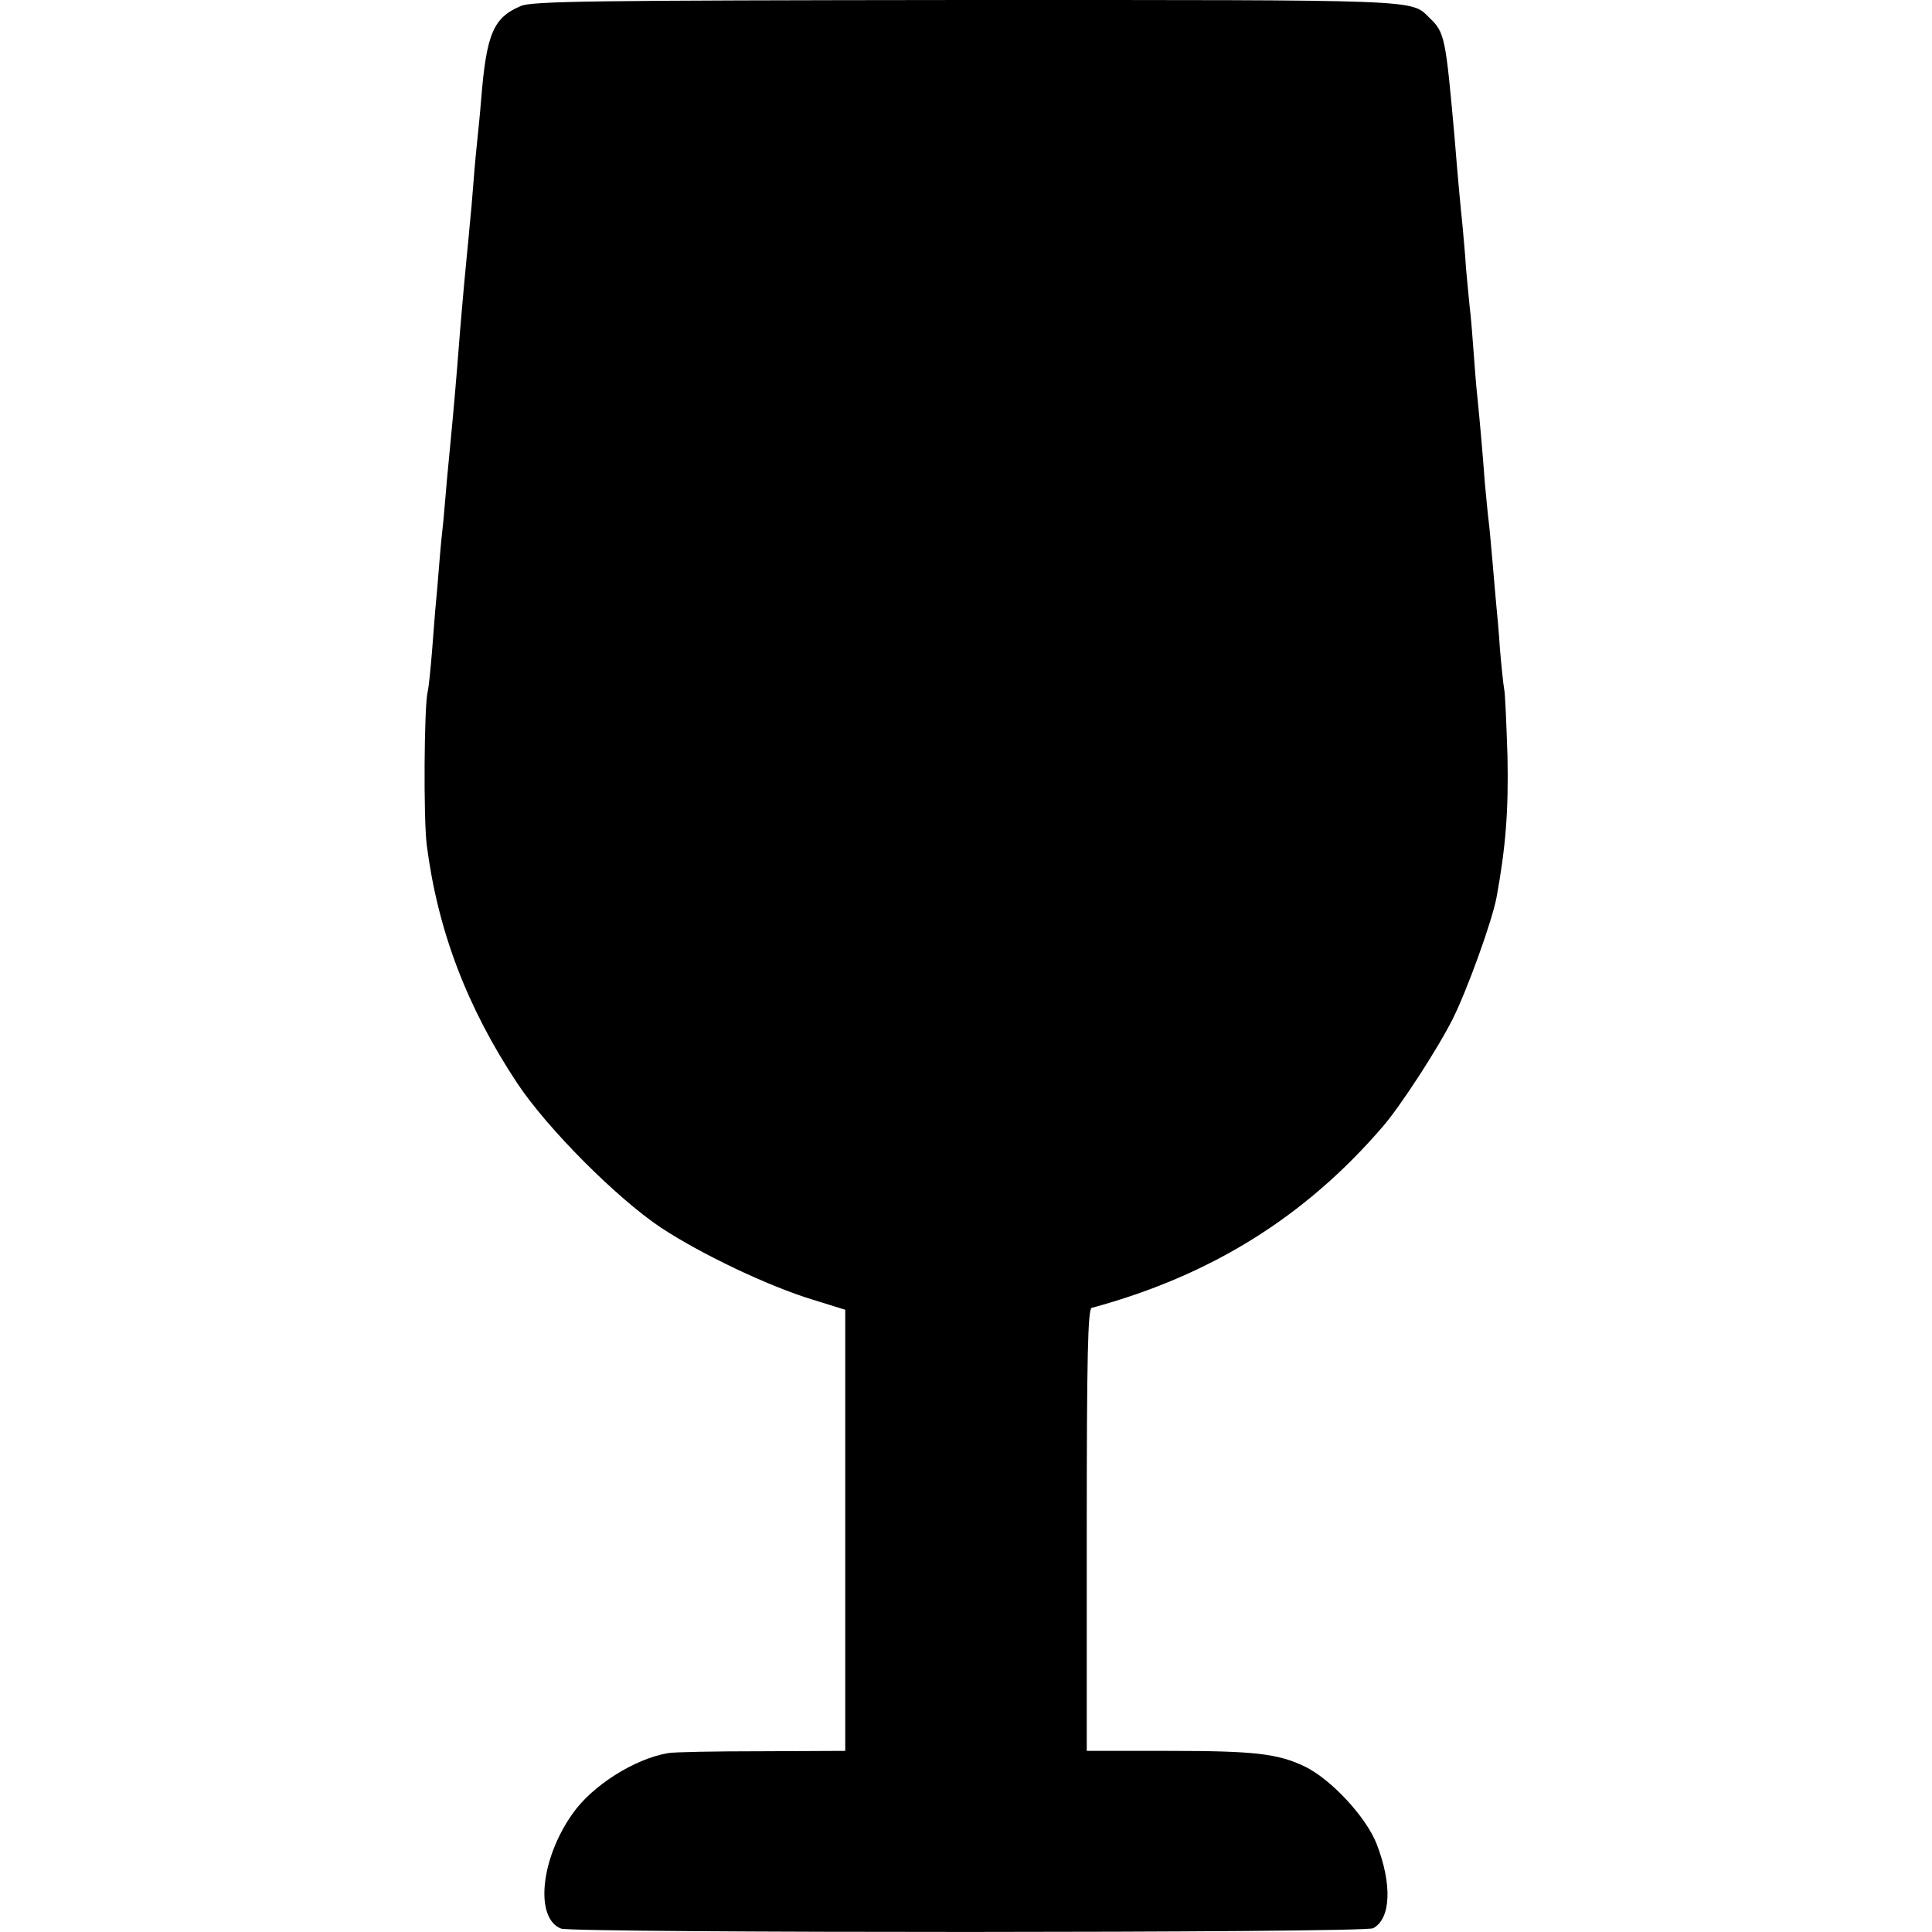 <?xml version="1.0" standalone="no"?>
<!DOCTYPE svg PUBLIC "-//W3C//DTD SVG 20010904//EN"
 "http://www.w3.org/TR/2001/REC-SVG-20010904/DTD/svg10.dtd">
<svg version="1.0" xmlns="http://www.w3.org/2000/svg"
 width="512pt" height="512pt" viewBox="0 0 512 512"
 preserveAspectRatio="xMidYMid meet">
<g transform="translate(0,512) scale(0.1,-0.1)"
fill="#000000" stroke="none">
<path d="M1380 5104 c-73 -31 -91 -74 -105 -249 -3 -38 -8 -86 -10 -105 -2
-19 -7 -69 -10 -110 -3 -41 -8 -97 -11 -125 -2 -27 -7 -70 -9 -95 -5 -50 -16
-176 -20 -230 -3 -42 -15 -181 -20 -230 -2 -19 -6 -66 -10 -105 -3 -38 -8 -90
-10 -115 -3 -25 -8 -76 -11 -115 -3 -38 -7 -86 -9 -105 -2 -19 -6 -75 -10
-125 -4 -49 -9 -99 -12 -110 -9 -42 -11 -334 -2 -405 29 -225 106 -429 240
-631 79 -119 262 -303 380 -382 106 -70 284 -155 402 -191 l87 -27 0 -585 0
-584 -222 -1 c-123 0 -234 -2 -248 -5 -88 -15 -201 -86 -253 -161 -85 -120
-100 -277 -30 -304 33 -12 2129 -12 2152 1 47 25 51 116 9 224 -28 71 -120
170 -189 204 -72 35 -136 42 -365 42 l-214 0 0 585 c0 460 3 586 13 589 315
85 566 241 772 481 46 53 146 207 185 285 38 76 104 258 116 322 24 131 32
228 29 373 -3 88 -6 169 -9 180 -2 11 -7 58 -11 105 -3 47 -8 101 -10 120 -2
19 -6 71 -10 115 -4 44 -8 91 -10 105 -2 14 -6 59 -10 100 -6 82 -13 160 -20
230 -3 25 -7 79 -10 120 -3 41 -7 93 -10 115 -2 22 -7 69 -10 105 -2 36 -7 85
-9 110 -5 48 -13 132 -21 233 -24 269 -26 281 -67 320 -50 49 -11 47 -1230 47
-994 -1 -1148 -3 -1178 -16z"/>
</g>
</svg>
